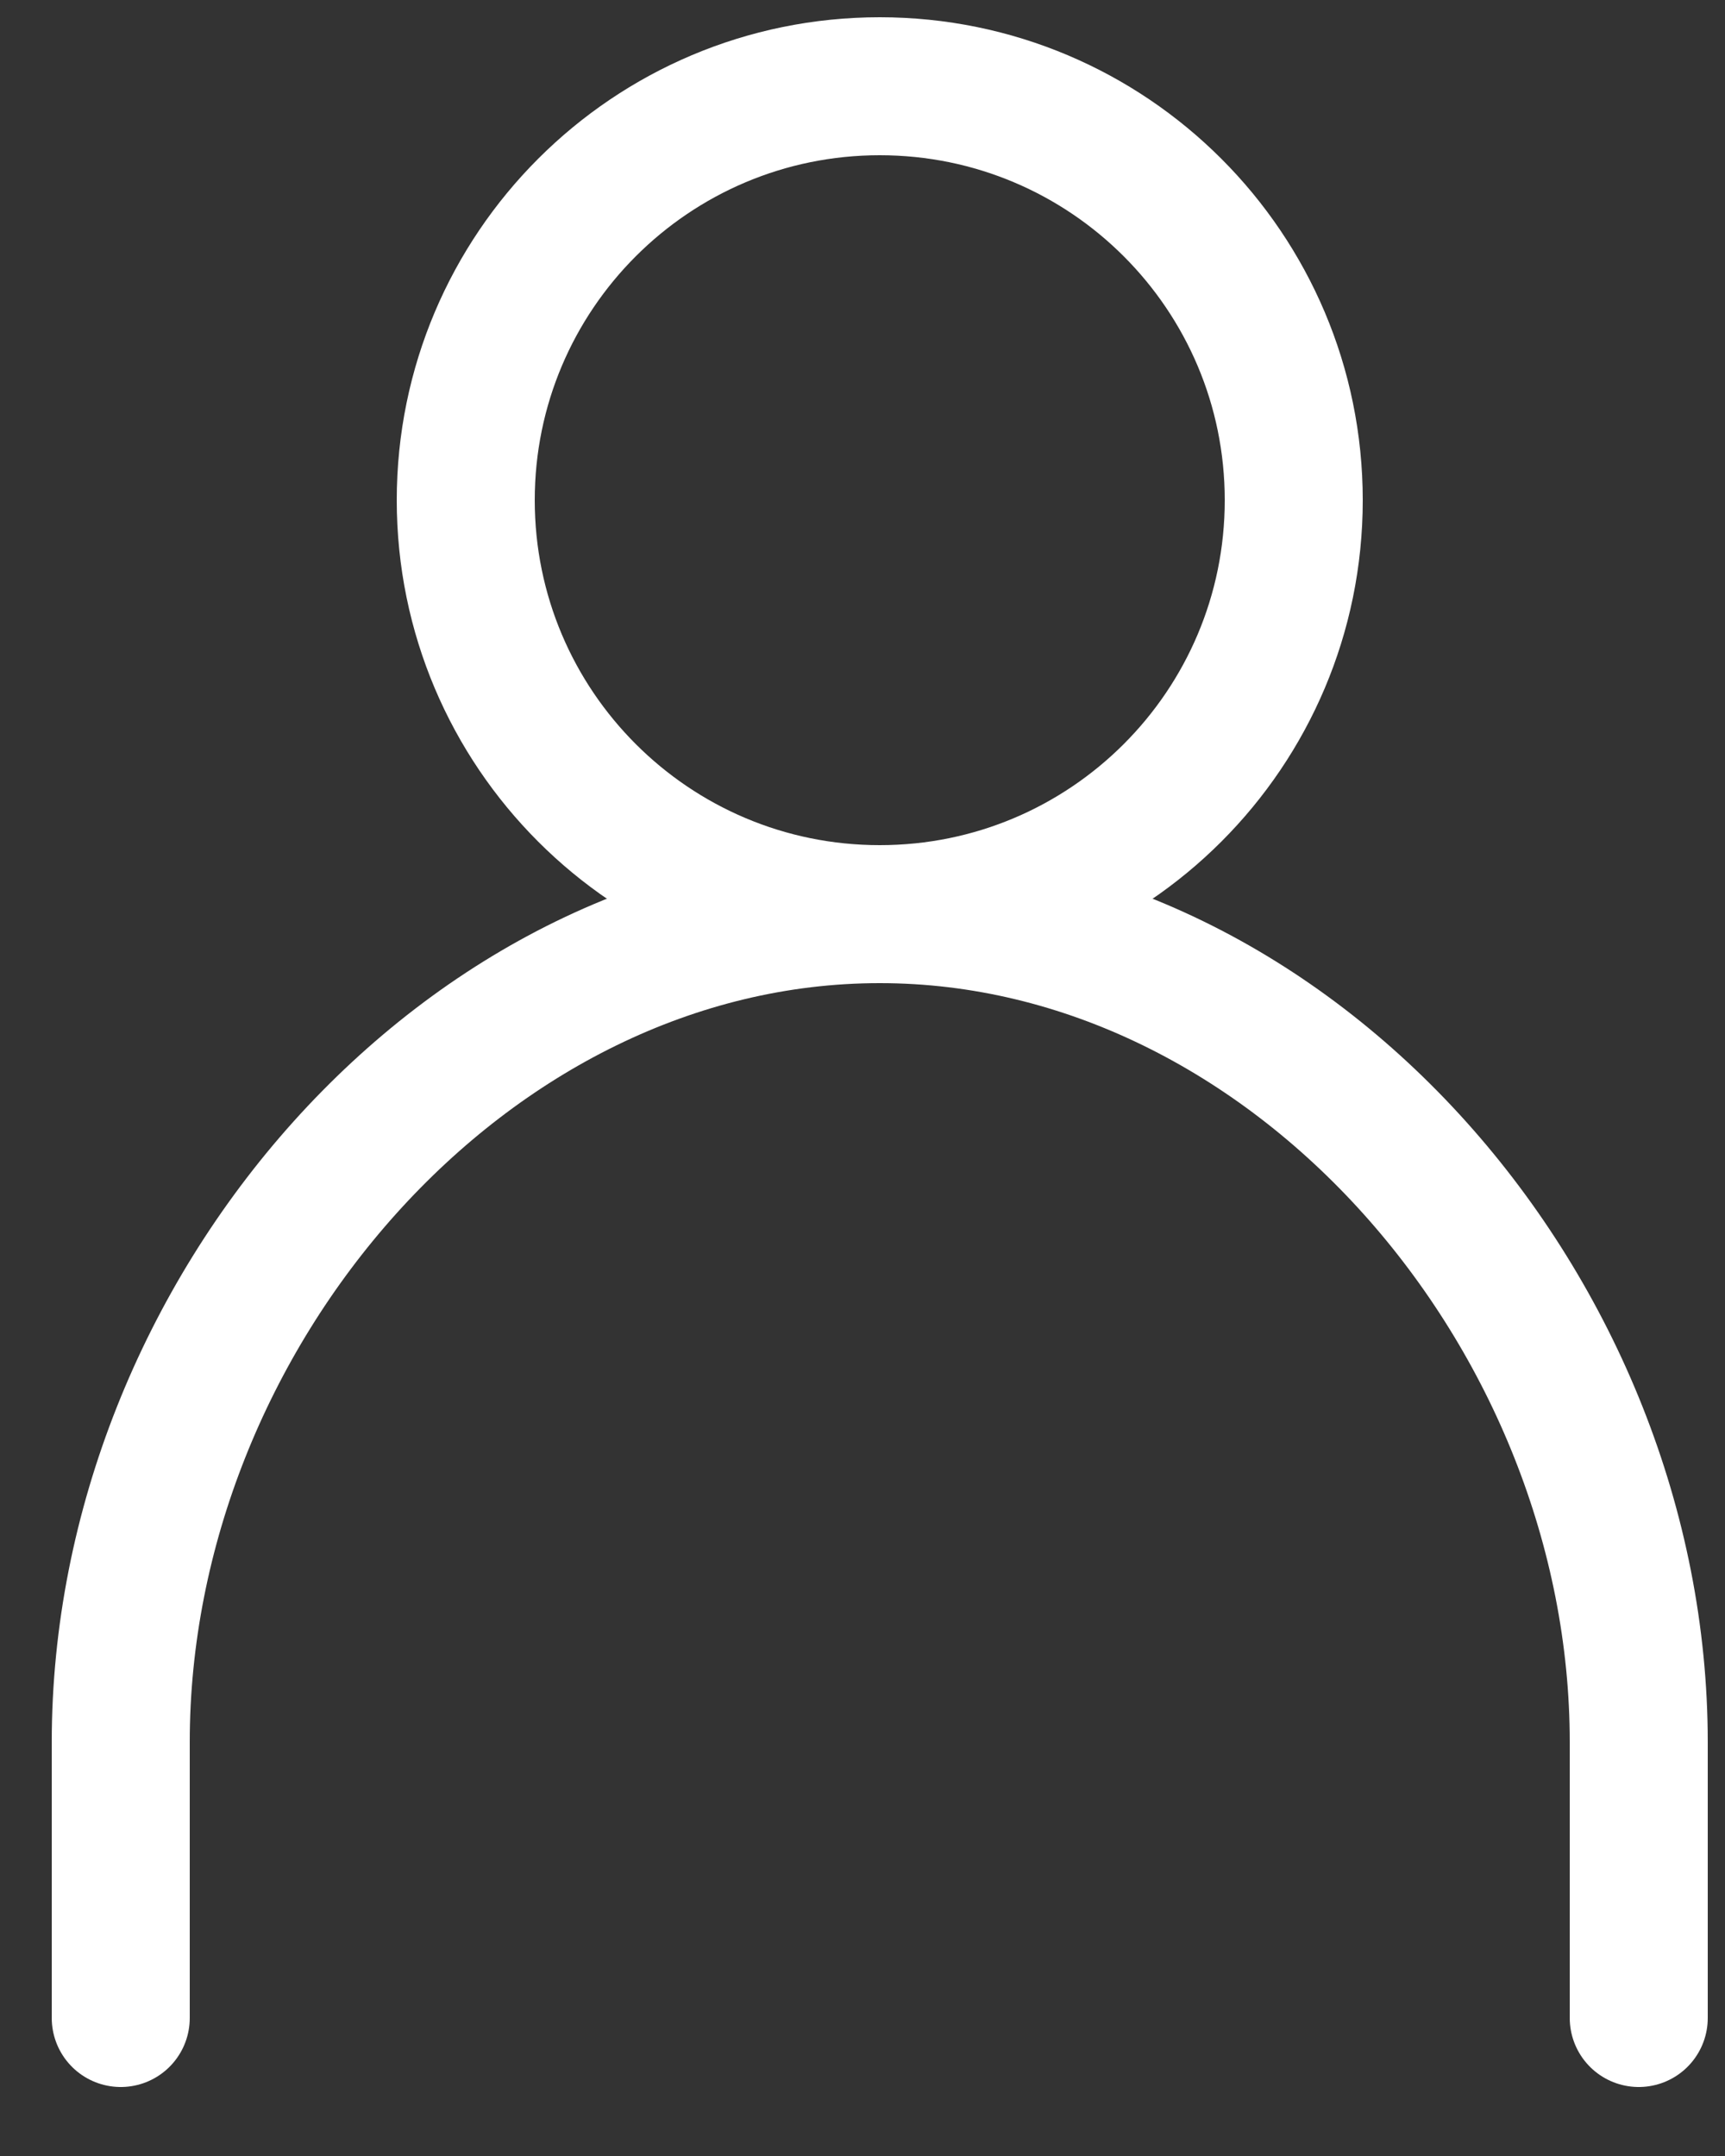 <svg width="20" height="25" viewBox="0 0 20 25" fill="none" xmlns="http://www.w3.org/2000/svg">
<rect x="0" y="0" width="20" height="25" fill="#333333" stroke="none"/>
<path d="M10.2 10.6C12.851 10.6 15 8.451 15 5.8C15 3.149 12.851 1 10.2 1C7.549 1 5.4 3.149 5.4 5.8C5.4 8.451 7.549 10.6 10.2 10.6Z" stroke="white" stroke-width="1.6" stroke-linecap="round"/>
<path d="M19 23.4V20.2C19 15.243 15.008 10.6 10.2 10.6C5.391 10.6 1.4 15.243 1.4 20.2V23.4" stroke="white" stroke-width="1.6" stroke-linecap="round"/>
</svg>
